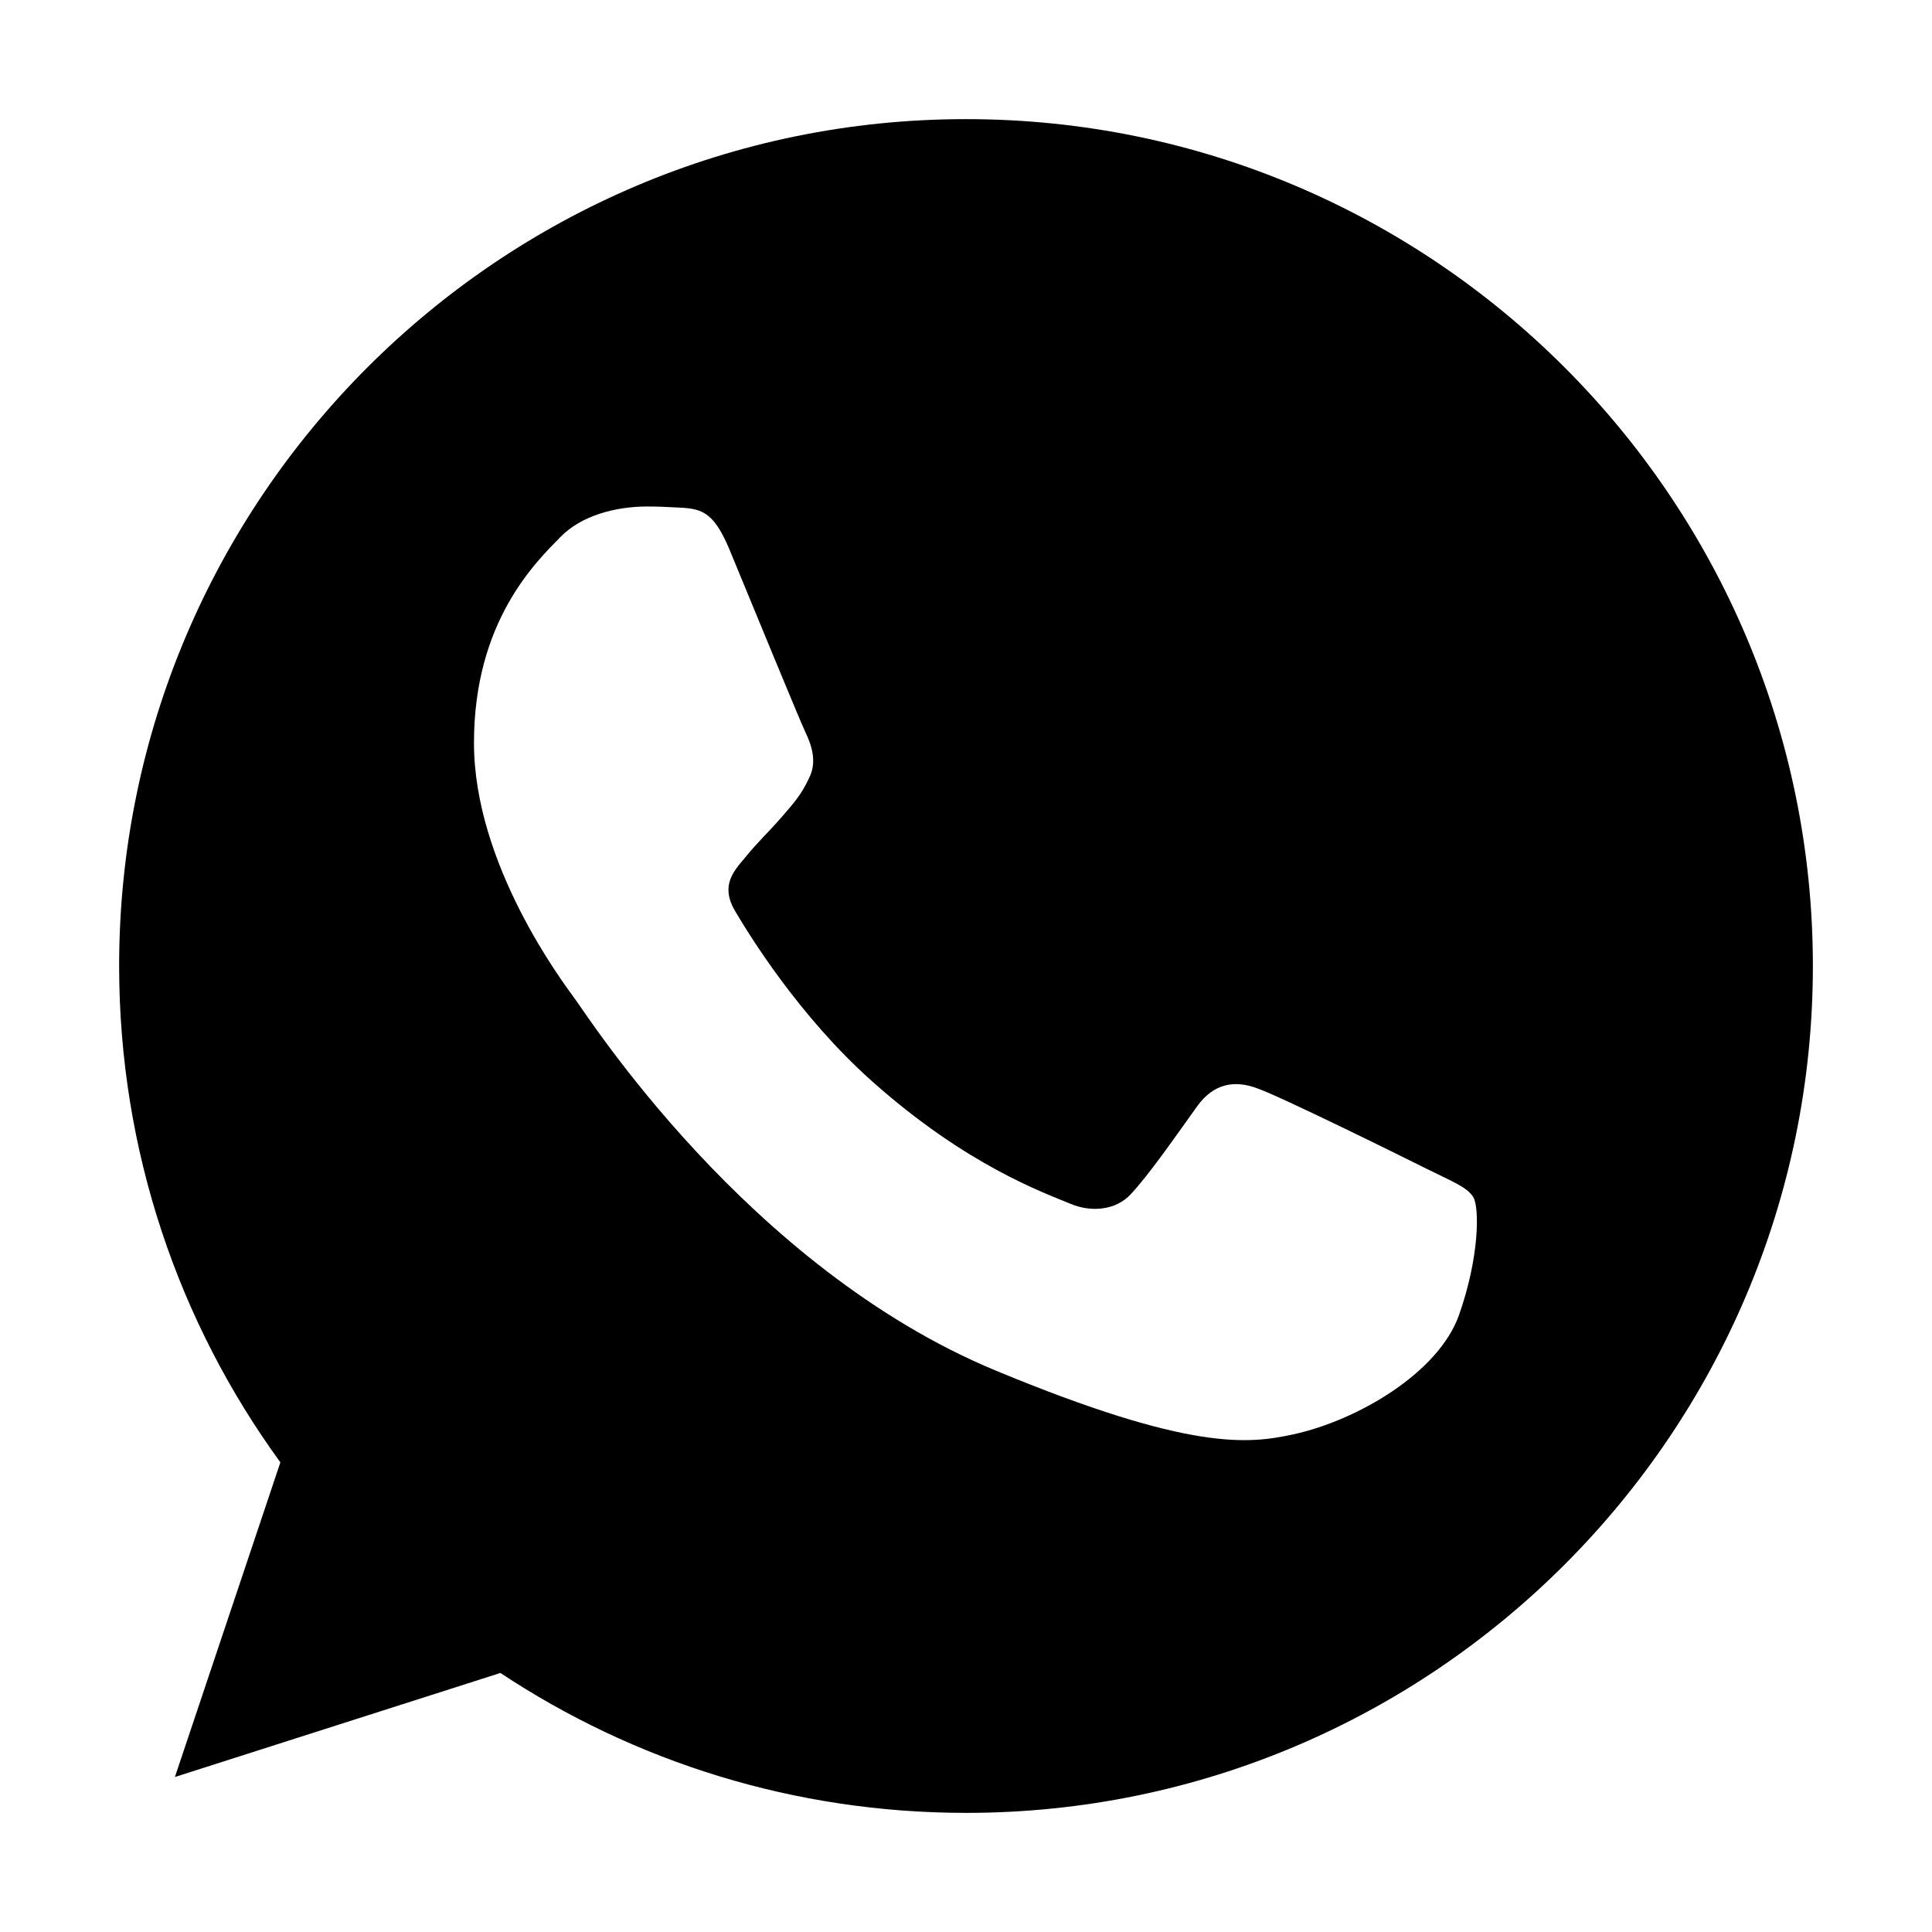 <svg   style="enable-background:new 0 0 140 140;" version="1.1" viewBox="0 0 140 140"  xml:space="preserve" xmlns="http://www.w3.org/2000/svg" xmlns:xlink="http://www.w3.org/1999/xlink"><g><path  d="M70.018,8.633h-0.035l0,0c-33.828,0-61.35,27.523-61.35,61.363c0,13.422,4.33,25.869,11.684,35.971     l-7.643,22.801l23.586-7.539c9.701,6.424,21.279,10.139,33.758,10.139c33.832,0,61.35-27.531,61.35-61.369     C131.367,36.158,103.85,8.633,70.018,8.633z M105.725,95.291c-1.477,4.184-7.357,7.646-12.047,8.658     c-3.209,0.684-7.393,1.225-21.494-4.619c-18.035-7.471-29.648-25.797-30.549-26.986c-0.867-1.188-7.289-9.703-7.289-18.508     c0-8.803,4.475-13.096,6.279-14.936c1.479-1.516,3.932-2.197,6.275-2.197c0.76,0,1.441,0.031,2.057,0.066     c1.803,0.074,2.705,0.186,3.895,3.033c1.48,3.57,5.088,12.373,5.52,13.275c0.428,0.9,0.863,2.131,0.25,3.318     c-0.574,1.227-1.082,1.77-1.982,2.816c-0.902,1.045-1.77,1.838-2.668,2.959c-0.83,0.973-1.77,2.021-0.721,3.822     c1.049,1.77,4.65,7.648,9.955,12.373c6.85,6.098,12.402,8.047,14.389,8.877c1.477,0.615,3.246,0.467,4.328-0.686     c1.373-1.48,3.066-3.934,4.797-6.348c1.225-1.734,2.777-1.951,4.396-1.338c1.66,0.576,10.428,4.906,12.23,5.809     c1.801,0.902,2.99,1.336,3.426,2.092C107.205,87.535,107.205,91.104,105.725,95.291z"/></g></svg> 